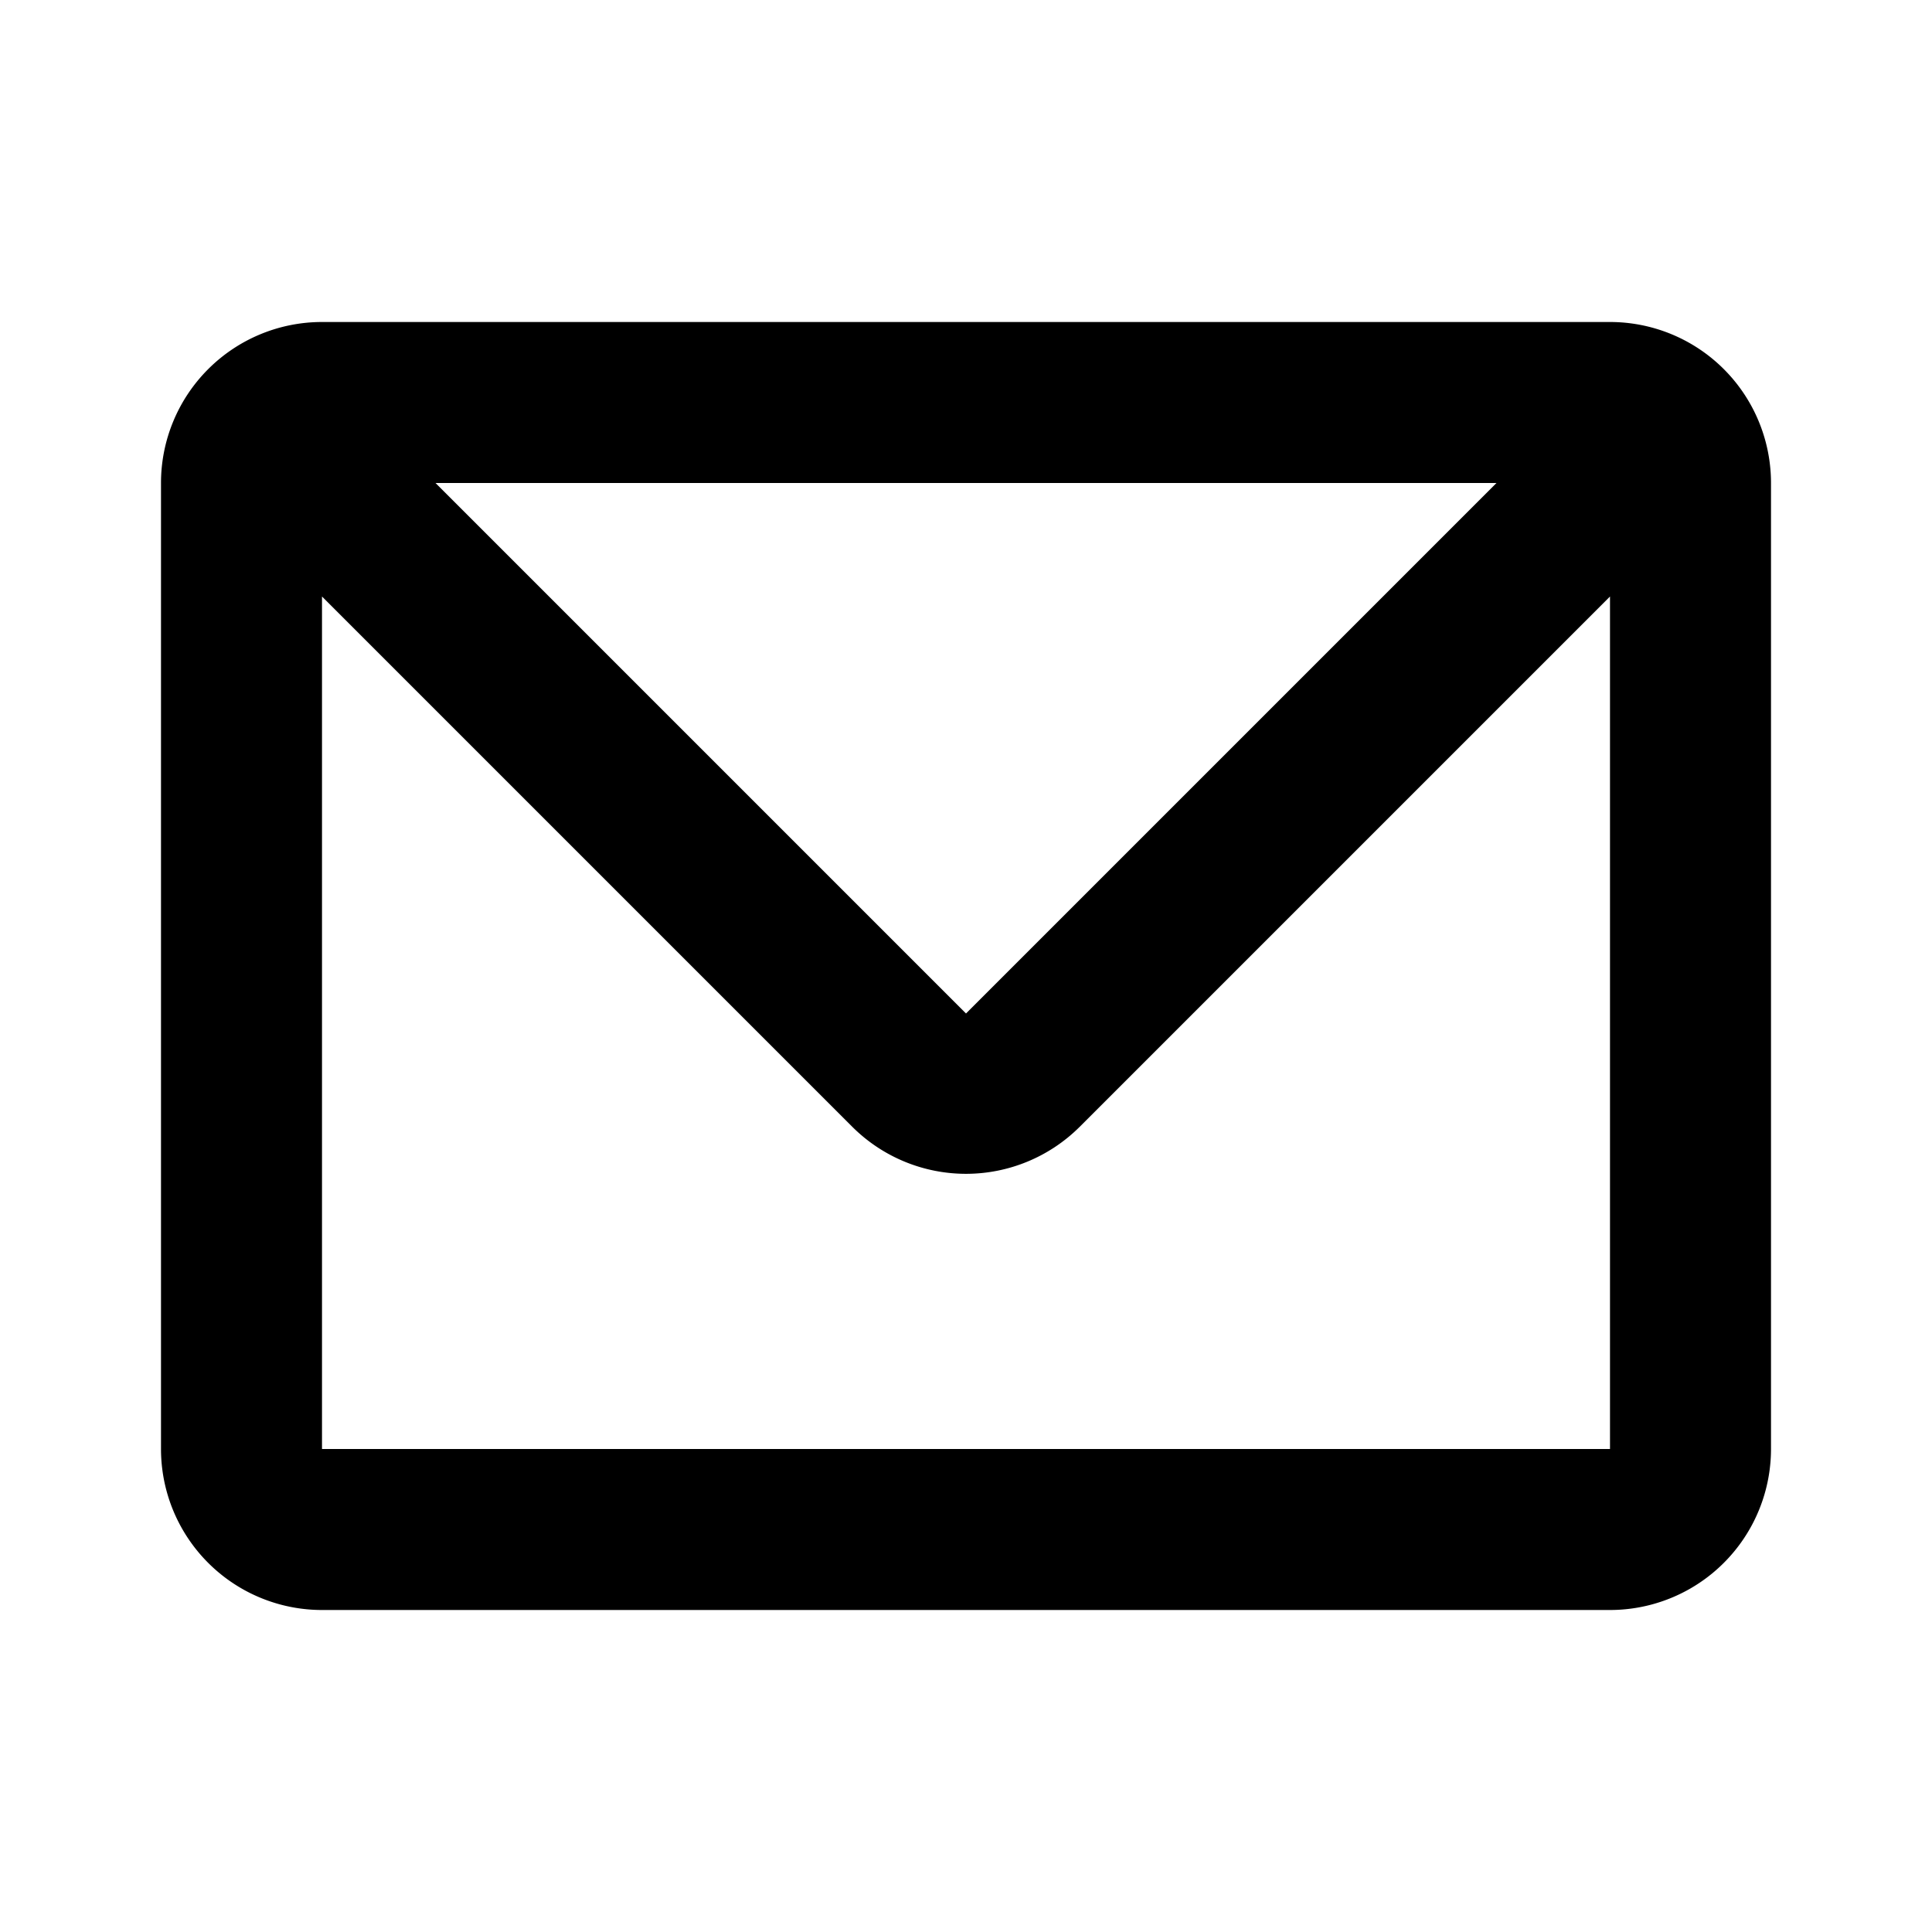 <svg xmlns="http://www.w3.org/2000/svg" width="24" height="24" fill="currentColor" viewBox="0 0 24 24">
  <path d="M20 4H4a2 2 0 0 0-2 2v12a2 2 0 0 0 2 2h16a2 2 0 0 0 2-2V6a2 2 0 0 0-2-2Zm-1.41 2L12 12.59 5.41 6h13.18ZM4 18V7.41L10.59 14a2 2 0 0 0 2.82 0L20 7.41V18H4Z"/>
</svg>
